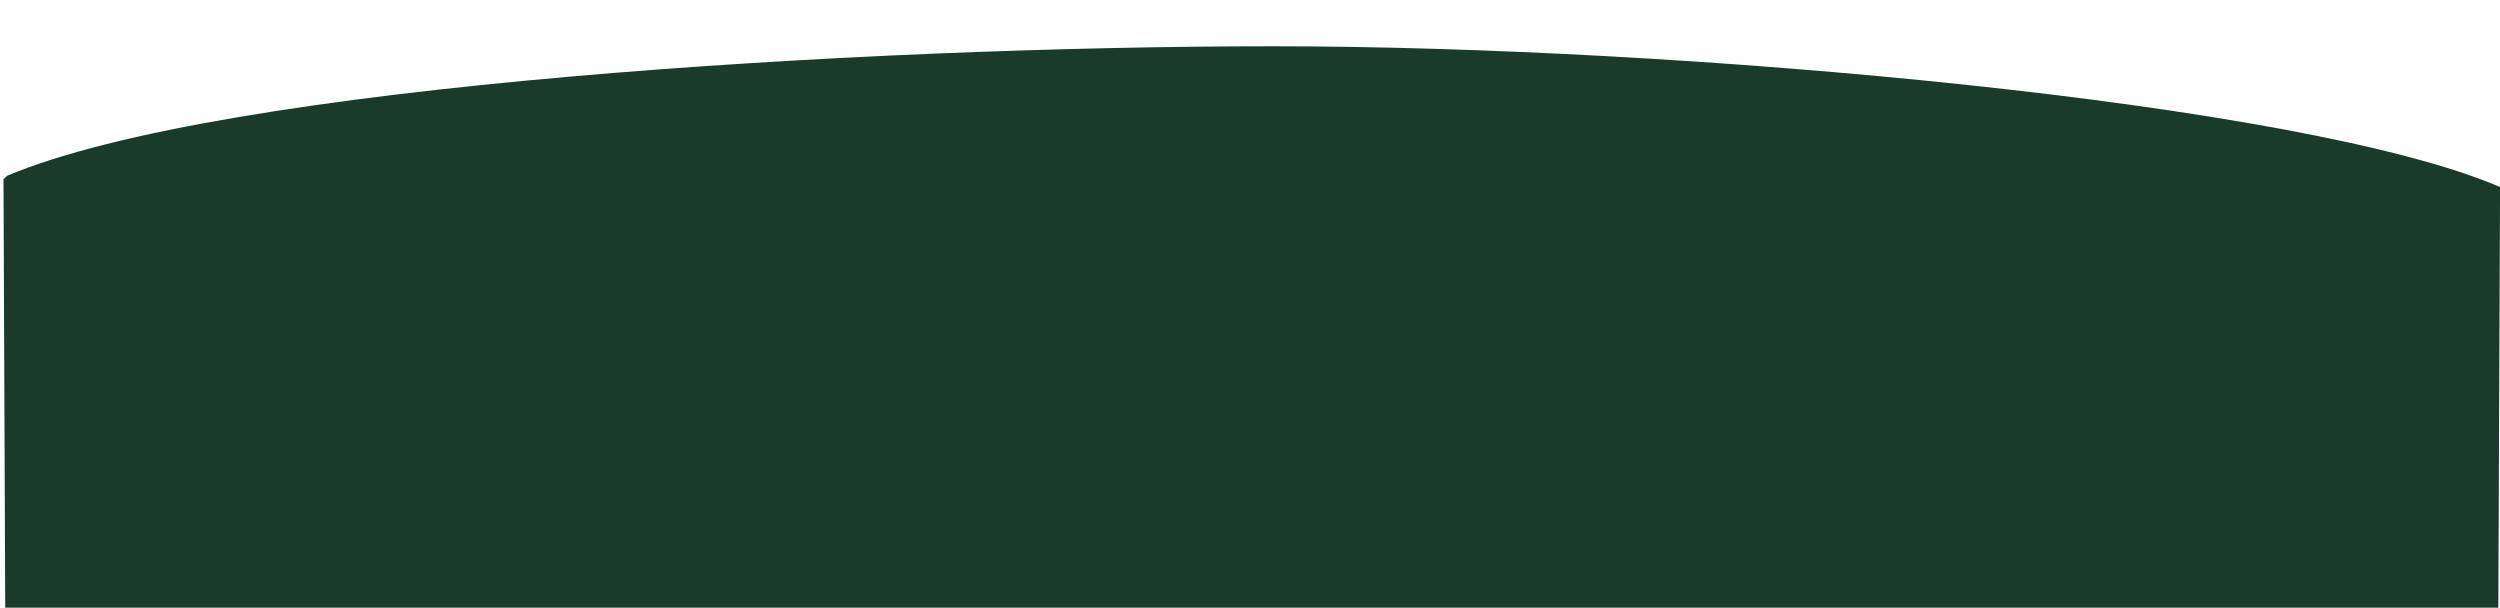 <svg width="1440" height="350" xmlns="http://www.w3.org/2000/svg" xmlns:svg="http://www.w3.org/2000/svg">
    <g class="layer">
        <title>Layer 1</title>
        <g class="layer" id="svg_2">
            <path d="m2,267.75l0,1.59c113.68,48.95 471.69,81.09 707.03,81.07c235.35,-0.02 604.32,-22.02 728.97,-74.64l1.99,-1.98l-1,-247.14l-119.67,0c-119.67,0 -359,0 -598.34,0c-239.33,0 -478.67,0 -598.34,0l-119.67,0l-1,241.09l0.03,0.01z" fill="#1a3b2a" id="svg_1" transform="rotate(-180 721 188.532)"/>
        </g>
    </g>
</svg>